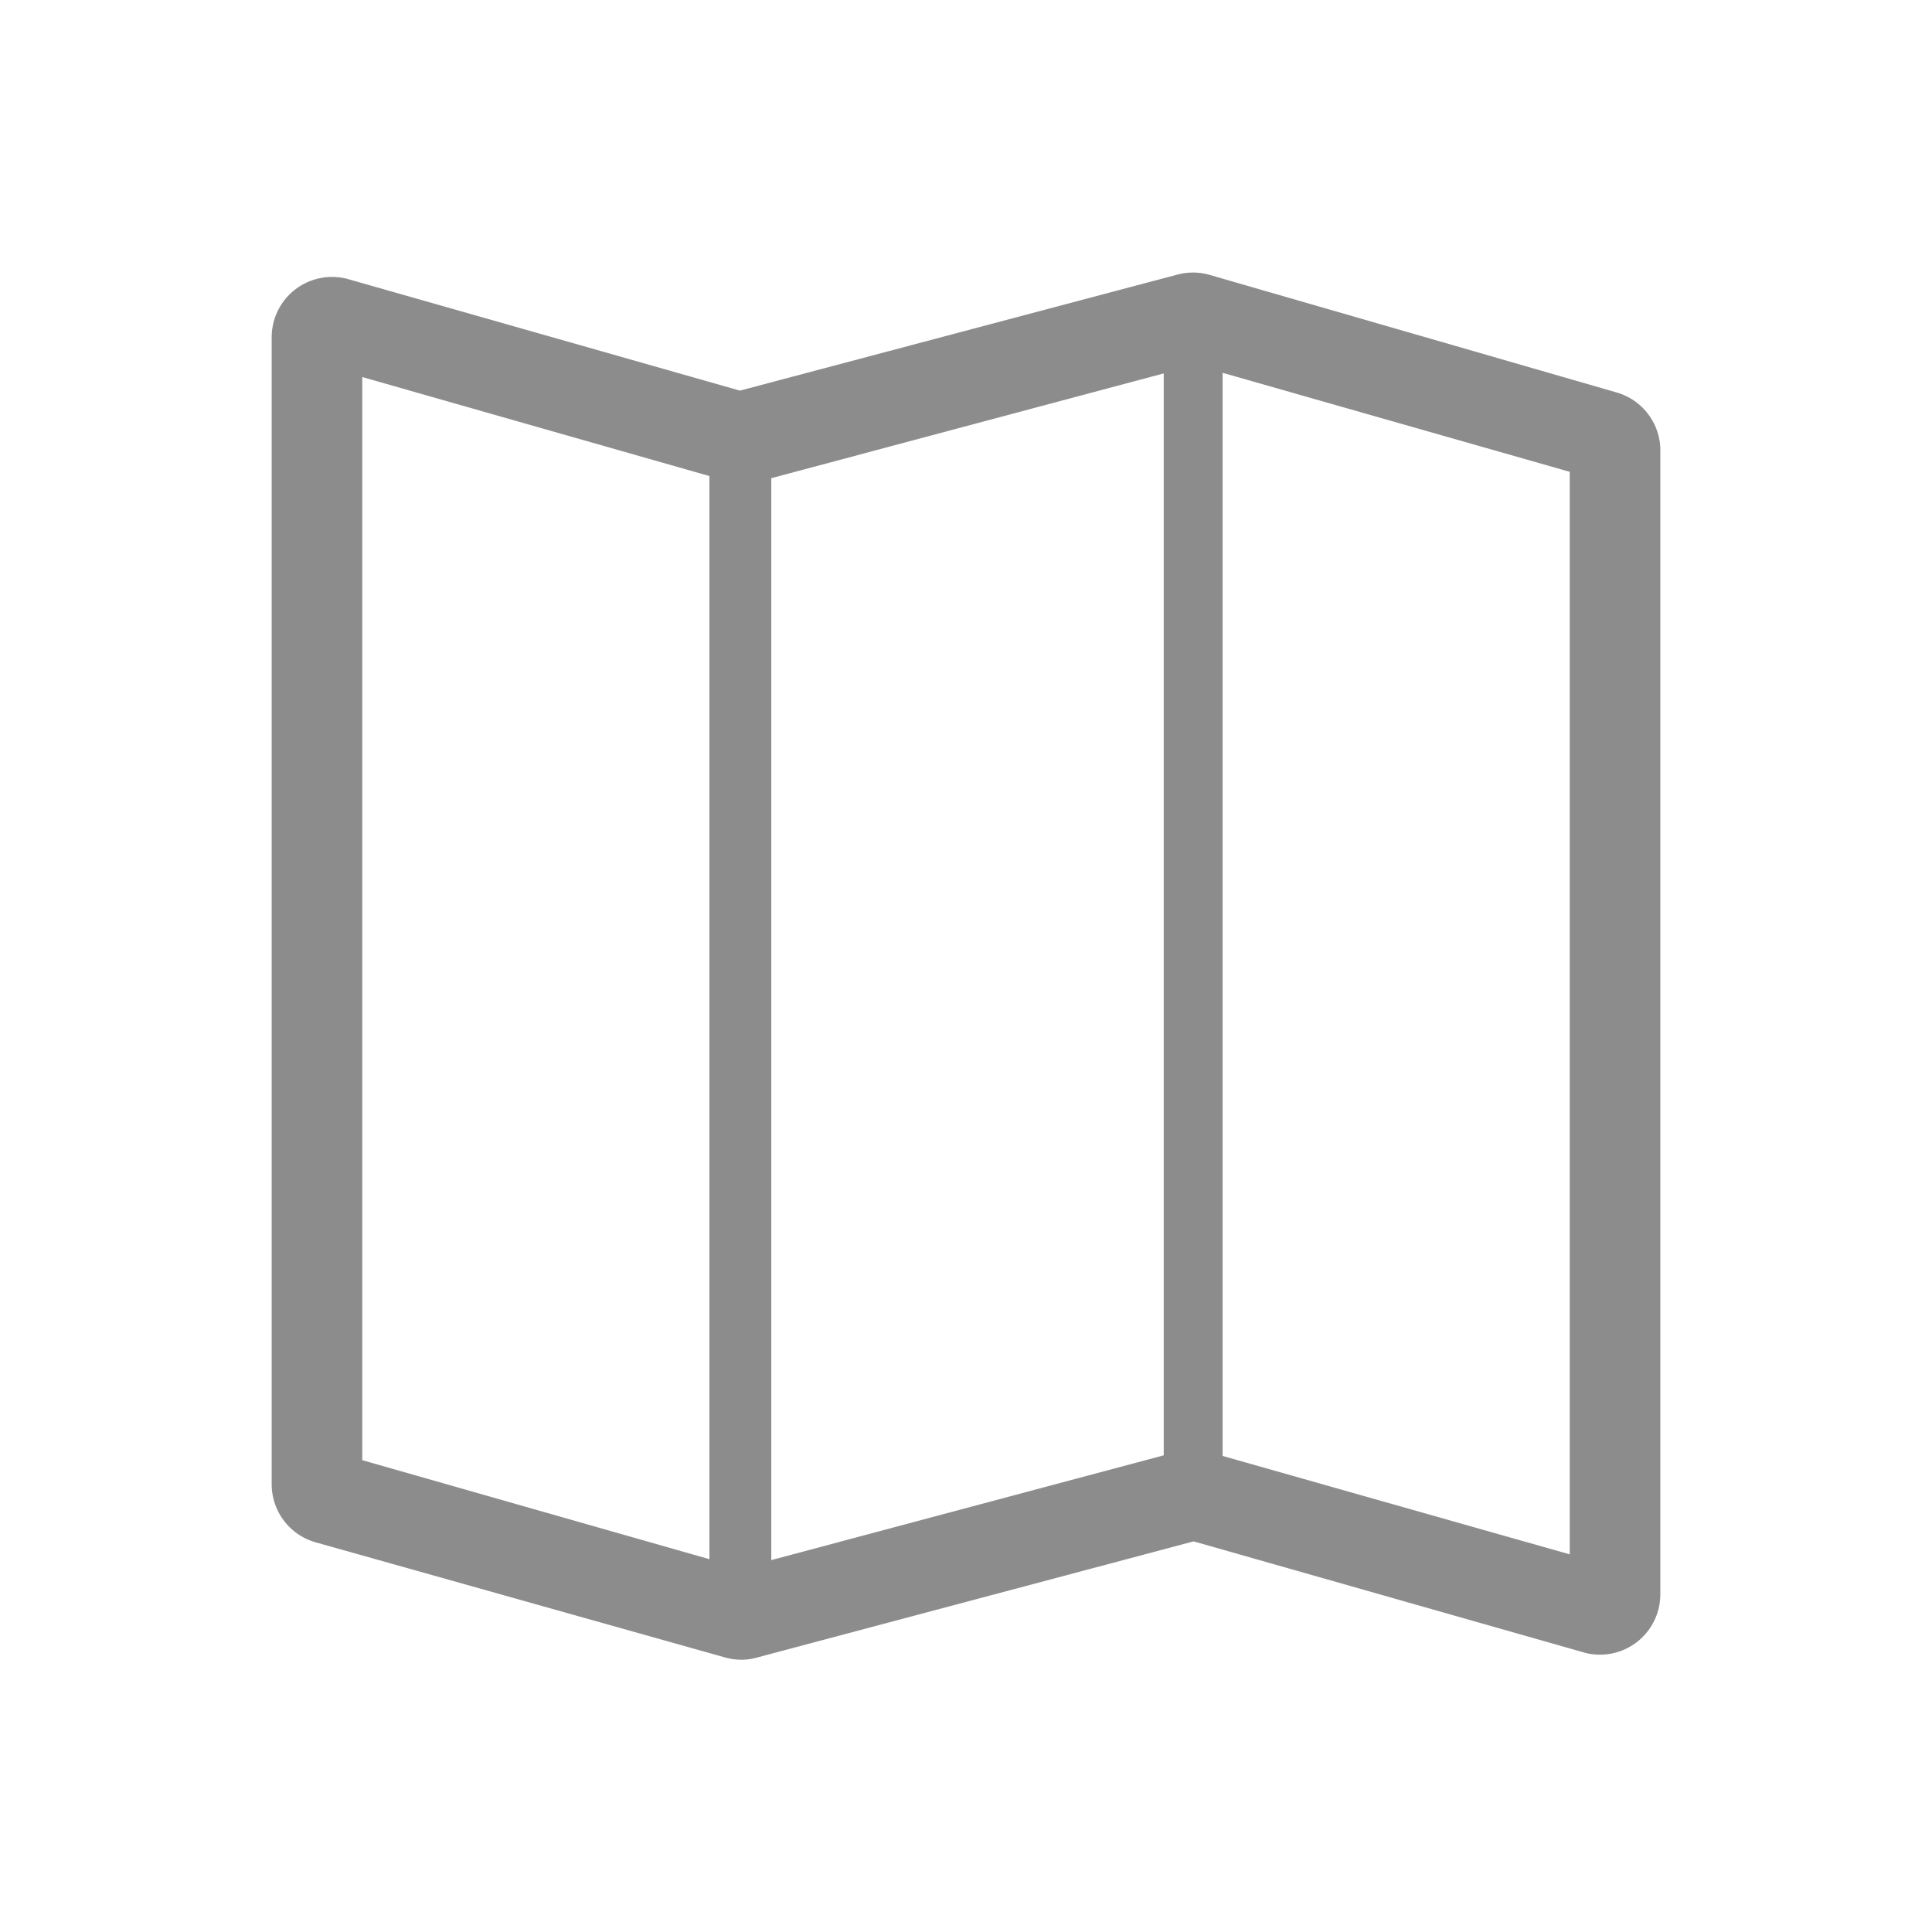 <svg xmlns="http://www.w3.org/2000/svg" viewBox="0 0 64 64"><defs><style>.cls-1{fill:none;}.cls-2{fill:#8c8c8c;}</style></defs><title>Store_Map_64px</title><g id="Square"><rect class="cls-1" width="64" height="64"/></g><g id="Icon"><path class="cls-2" d="M53.55,13,40.05,9.1a2,2,0,0,0-1.06,0L24.51,12.94l-13-3.7A2,2,0,0,0,9,11.16v38a2,2,0,0,0,1.45,1.93L24,54.9a2,2,0,0,0,.55.08,1.86,1.86,0,0,0,.52-.07l14.47-3.85,13,3.7A2,2,0,0,0,55,52.84v-38A2,2,0,0,0,53.55,13Zm-28,2.84,13-3.47V48.21l-13,3.47ZM12,12.49l11.5,3.28V51.65L12,48.37Zm40,39L40.5,48.23V12.35L52,15.63Z"/></g></svg>